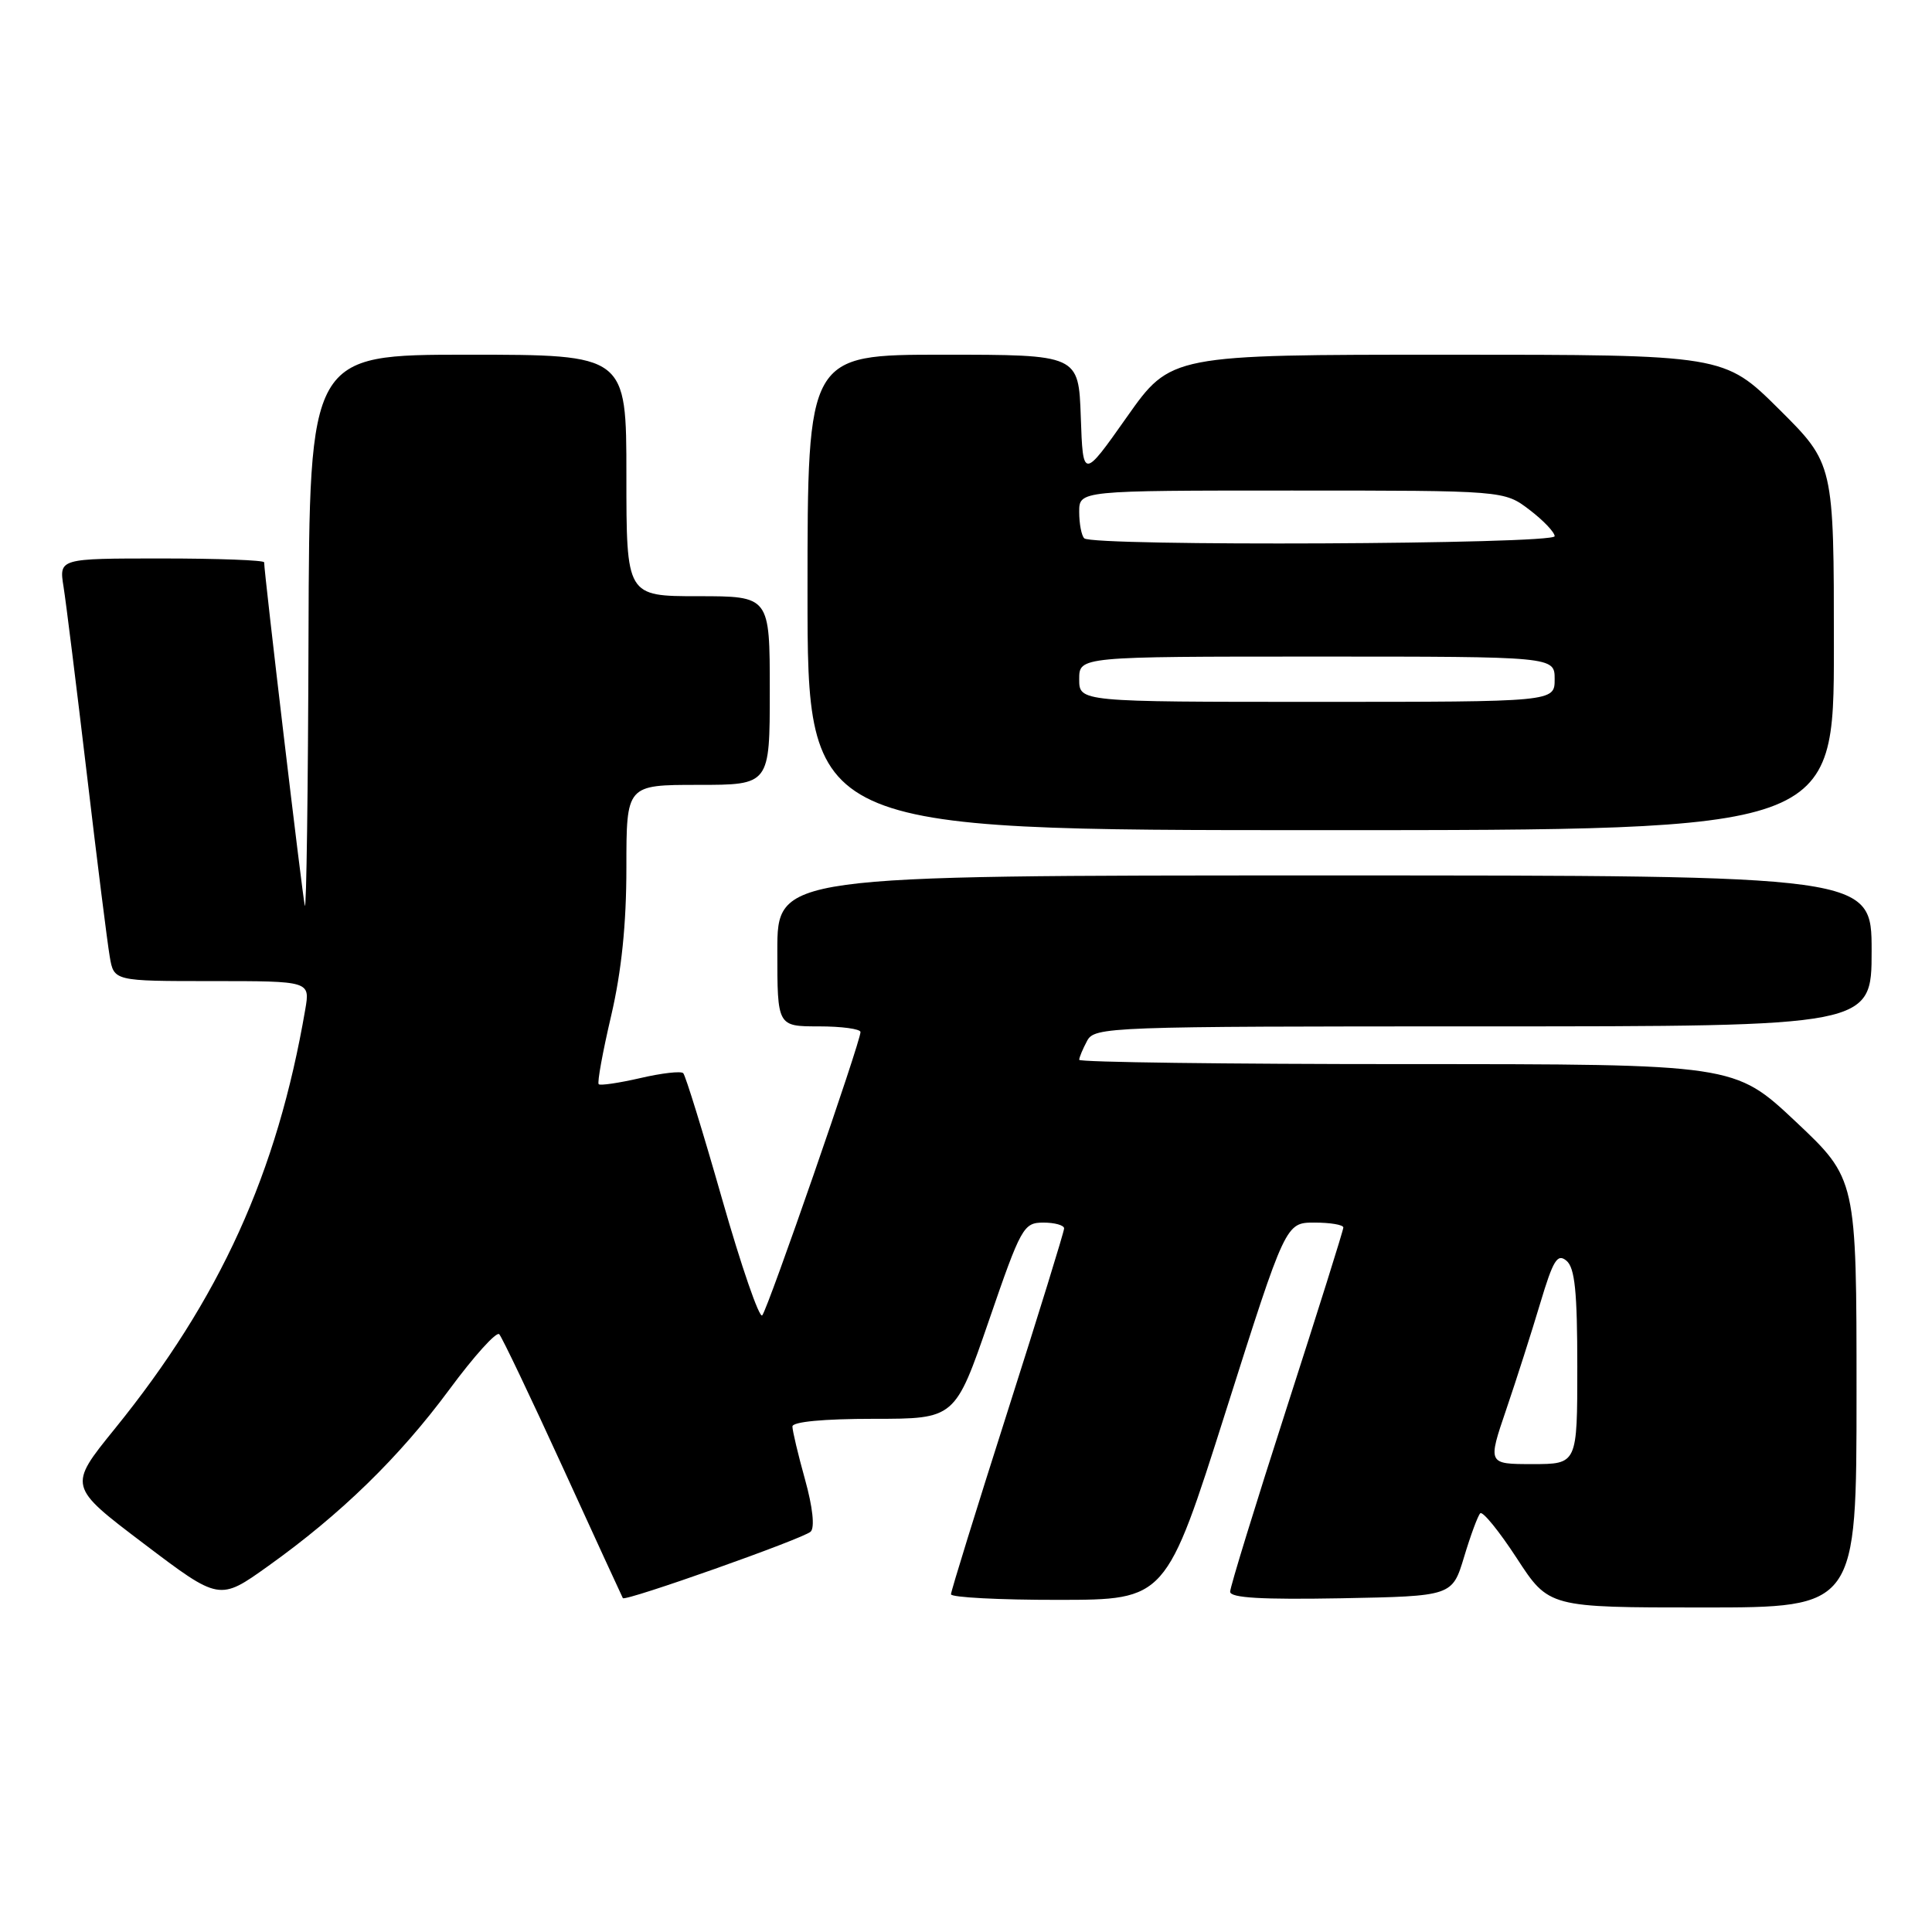 <?xml version="1.0" encoding="UTF-8" standalone="no"?>
<!DOCTYPE svg PUBLIC "-//W3C//DTD SVG 1.1//EN" "http://www.w3.org/Graphics/SVG/1.1/DTD/svg11.dtd" >
<svg xmlns="http://www.w3.org/2000/svg" xmlns:xlink="http://www.w3.org/1999/xlink" version="1.1" viewBox="0 0 256 256">
 <g >
 <path fill="currentColor"
d=" M 246.00 184.60 C 246.00 156.21 246.00 156.21 237.92 148.60 C 229.83 141.00 229.83 141.00 186.42 141.00 C 162.54 141.00 143.00 140.75 143.00 140.43 C 143.00 140.12 143.47 139.00 144.04 137.93 C 145.04 136.06 146.68 136.00 196.54 136.00 C 248.00 136.00 248.00 136.00 248.00 126.00 C 248.00 116.00 248.00 116.00 175.50 116.00 C 103.00 116.00 103.00 116.00 103.00 126.00 C 103.00 136.00 103.00 136.00 108.50 136.00 C 111.53 136.00 114.01 136.34 114.02 136.75 C 114.05 137.98 101.76 173.43 101.00 174.29 C 100.62 174.73 98.23 167.81 95.69 158.91 C 93.15 150.01 90.83 142.49 90.53 142.20 C 90.23 141.90 87.68 142.19 84.85 142.85 C 82.02 143.50 79.53 143.87 79.33 143.66 C 79.12 143.45 79.86 139.38 80.98 134.60 C 82.36 128.68 83.00 122.44 83.00 114.96 C 83.00 104.00 83.00 104.00 92.50 104.00 C 102.00 104.00 102.00 104.00 102.00 91.50 C 102.00 79.00 102.00 79.00 92.50 79.00 C 83.00 79.00 83.00 79.00 83.00 63.00 C 83.00 47.00 83.00 47.00 62.00 47.00 C 41.00 47.00 41.00 47.00 40.88 84.25 C 40.82 104.74 40.60 120.83 40.39 120.00 C 40.07 118.71 35.00 75.94 35.00 74.51 C 35.00 74.23 28.89 74.00 21.41 74.00 C 7.82 74.00 7.82 74.00 8.42 77.75 C 8.75 79.81 10.13 90.95 11.50 102.50 C 12.86 114.05 14.23 124.96 14.54 126.75 C 15.09 130.00 15.09 130.00 28.09 130.00 C 41.09 130.00 41.09 130.00 40.45 133.75 C 36.73 155.46 29.15 172.13 15.18 189.36 C 9.03 196.95 9.03 196.95 19.05 204.54 C 29.07 212.13 29.07 212.13 35.52 207.52 C 45.16 200.64 52.90 193.10 59.54 184.12 C 62.80 179.70 65.78 176.40 66.15 176.79 C 66.52 177.18 70.32 185.15 74.60 194.50 C 78.87 203.85 82.45 211.62 82.53 211.76 C 82.83 212.24 106.48 203.87 107.42 202.95 C 107.98 202.41 107.69 199.70 106.67 196.04 C 105.75 192.74 105.00 189.57 105.00 189.02 C 105.00 188.39 109.15 188.00 115.78 188.00 C 126.55 188.00 126.55 188.00 131.03 175.00 C 135.30 162.58 135.62 162.01 138.25 162.00 C 139.76 162.00 141.00 162.35 141.00 162.77 C 141.00 163.19 137.63 174.11 133.51 187.02 C 129.39 199.93 126.01 210.84 126.01 211.25 C 126.00 211.66 132.41 212.00 140.25 211.99 C 154.50 211.98 154.50 211.98 162.43 186.99 C 170.36 162.00 170.36 162.00 174.18 162.00 C 176.28 162.00 178.00 162.29 178.00 162.65 C 178.00 163.01 174.62 173.75 170.50 186.53 C 166.38 199.31 163.00 210.28 163.00 210.91 C 163.00 211.73 167.17 211.97 177.72 211.78 C 192.43 211.50 192.43 211.50 194.00 206.30 C 194.86 203.44 195.82 200.84 196.14 200.52 C 196.46 200.20 198.64 202.88 200.98 206.47 C 205.23 213.00 205.23 213.00 225.62 213.00 C 246.00 213.00 246.00 213.00 246.00 184.60 Z  M 243.00 85.72 C 243.00 61.45 243.00 61.45 235.73 54.22 C 228.45 47.00 228.45 47.00 191.80 47.00 C 155.14 47.00 155.14 47.00 149.32 55.25 C 143.50 63.50 143.50 63.50 143.21 55.25 C 142.92 47.00 142.92 47.00 124.96 47.00 C 107.00 47.00 107.00 47.00 107.00 78.50 C 107.00 110.00 107.00 110.00 175.00 110.00 C 243.00 110.00 243.00 110.00 243.00 85.72 Z  M 199.59 186.75 C 200.95 182.76 202.97 176.43 204.09 172.68 C 205.80 166.97 206.36 166.05 207.56 167.05 C 208.68 167.98 209.00 171.15 209.00 181.12 C 209.00 194.00 209.00 194.00 203.06 194.00 C 197.12 194.00 197.12 194.00 199.59 186.75 Z  M 143.00 90.00 C 143.00 87.00 143.00 87.00 174.50 87.00 C 206.00 87.00 206.00 87.00 206.00 90.00 C 206.00 93.00 206.00 93.00 174.50 93.00 C 143.00 93.00 143.00 93.00 143.00 90.00 Z  M 143.67 71.33 C 143.30 70.97 143.00 69.39 143.00 67.83 C 143.00 65.00 143.00 65.00 171.16 65.00 C 199.31 65.00 199.31 65.00 202.66 67.55 C 204.50 68.95 206.00 70.53 206.00 71.05 C 206.00 72.13 144.74 72.41 143.67 71.33 Z "/>
</g>
</svg>